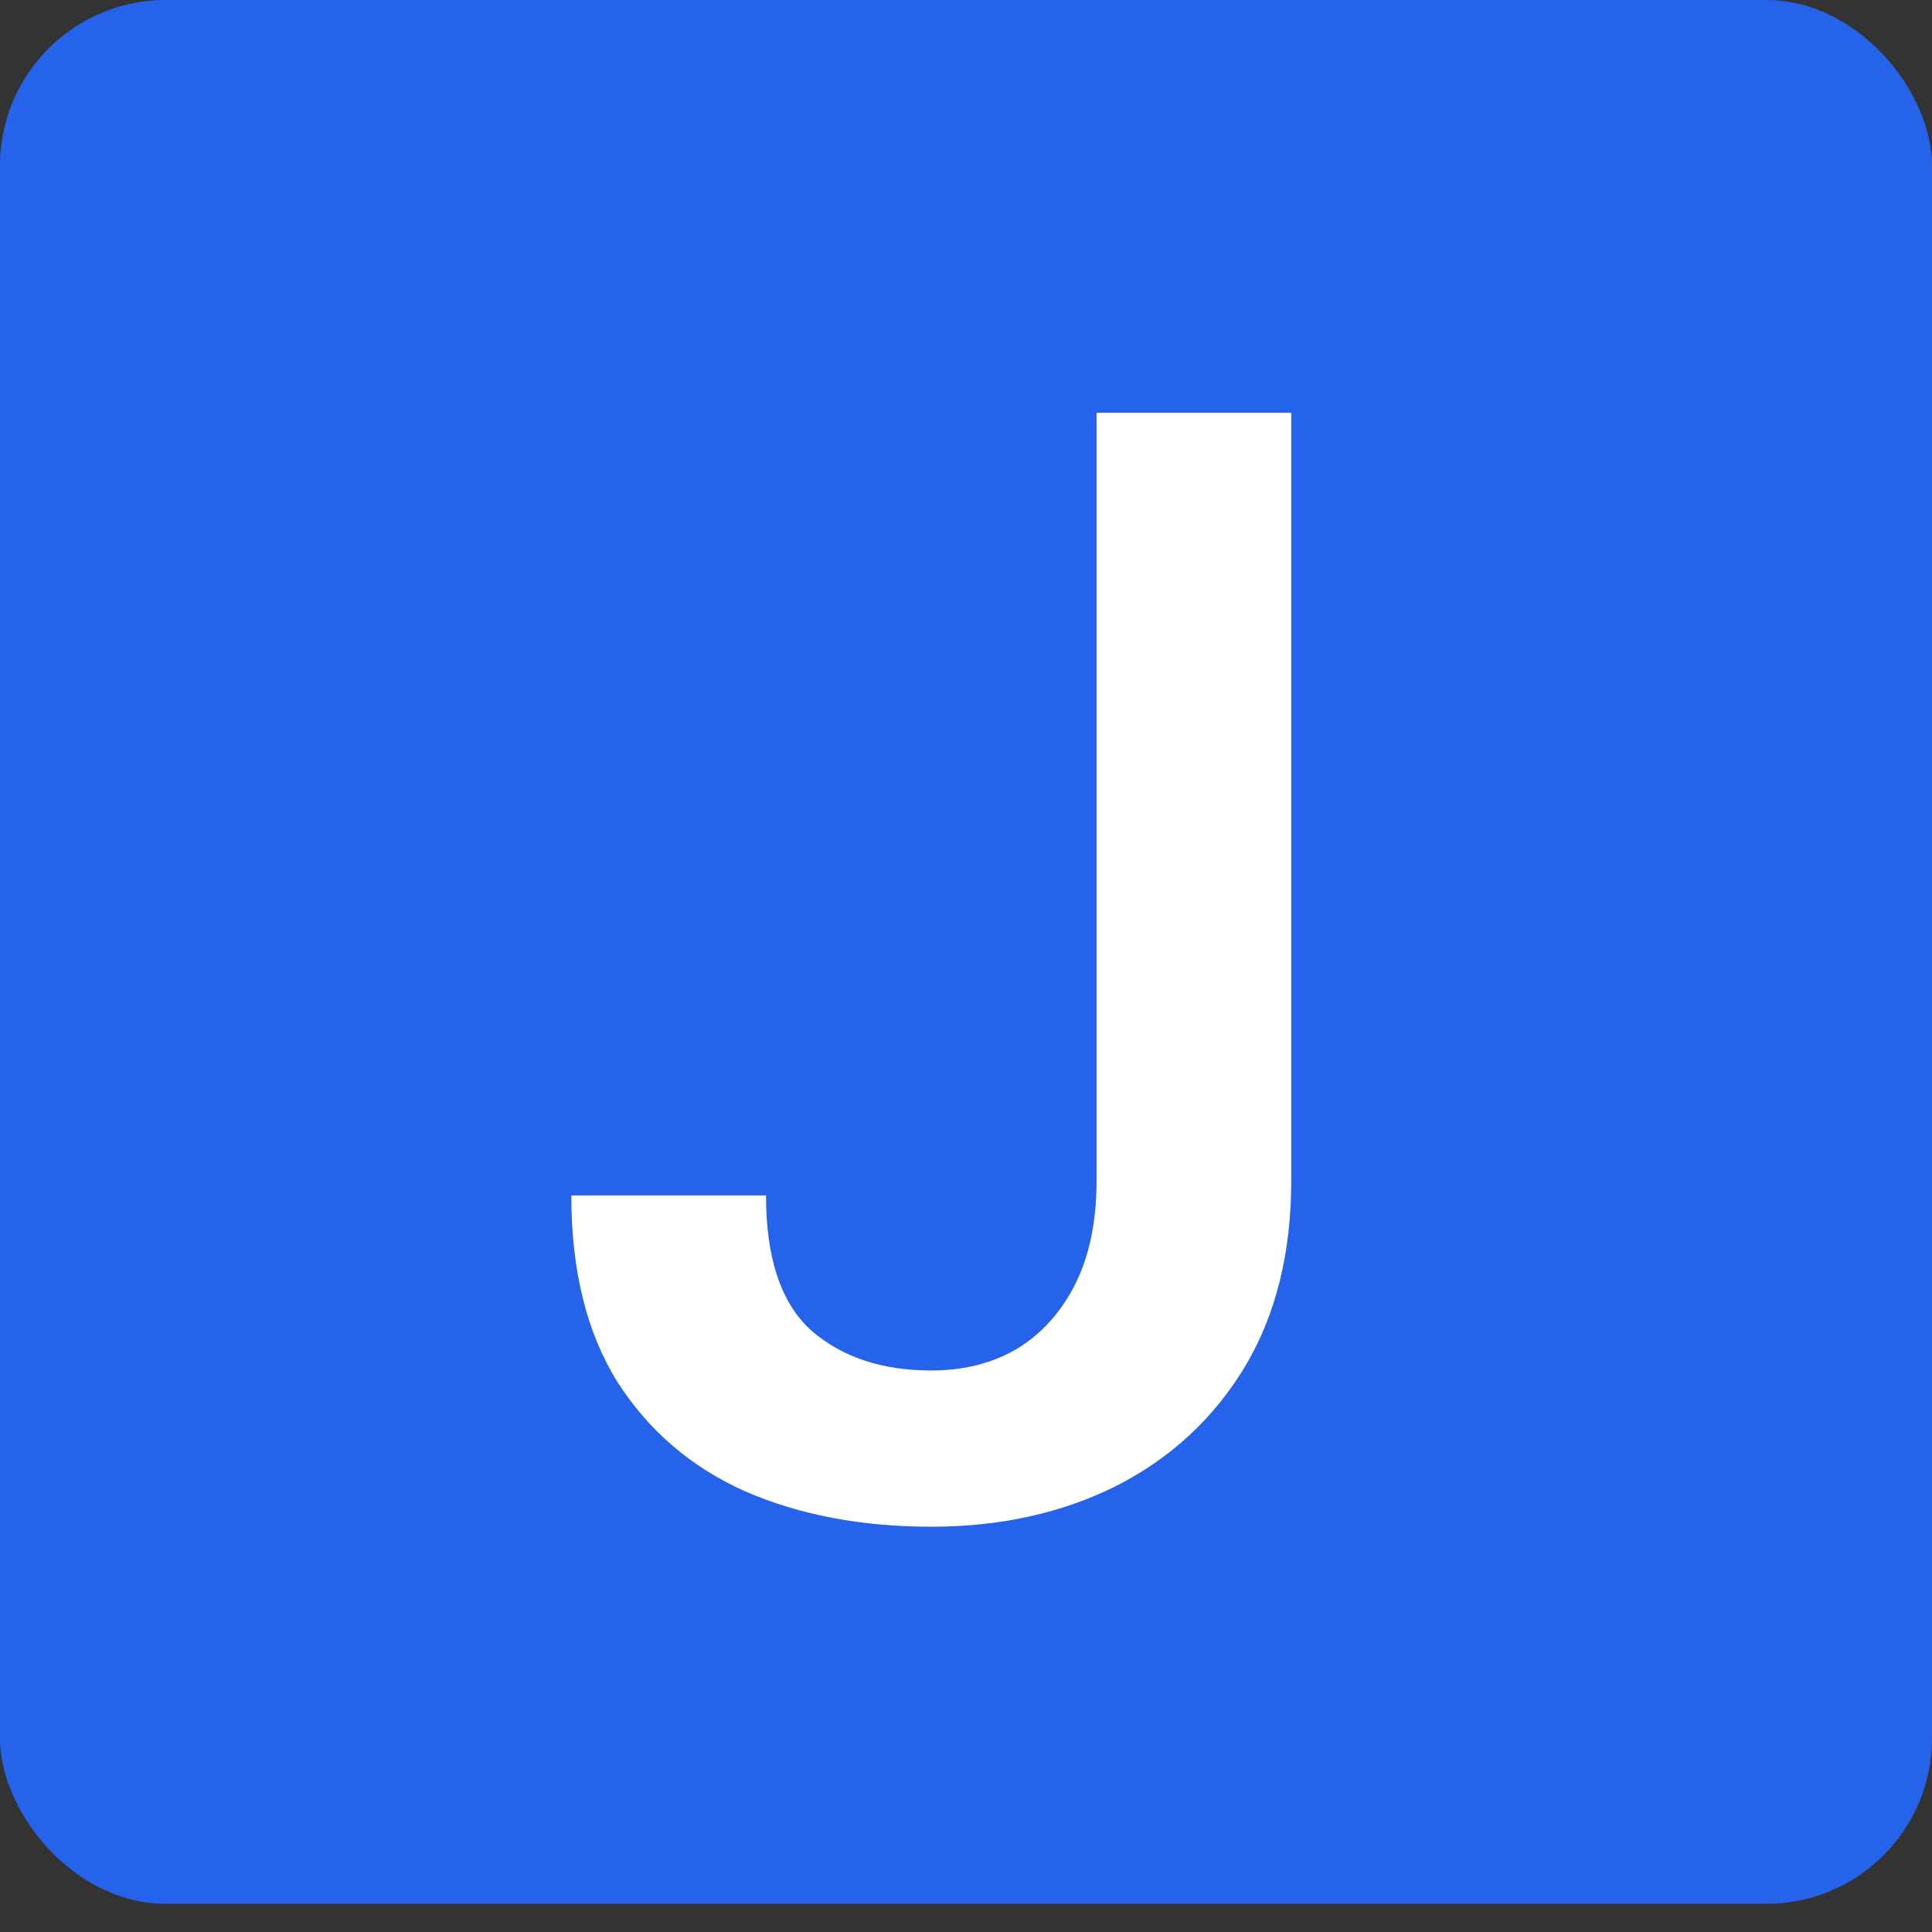 <svg width="350" height="350" viewBox="0 0 350 350" fill="none" xmlns="http://www.w3.org/2000/svg">
<rect x="0" y="0" width="350" height="350" fill="#333333" stroke="none"/>
<rect width="350" height="344.899" rx="30" fill="#2563EB"/>
<path d="M198.652 74.781H233.926V213.824C233.926 227.04 231.1 238.342 225.449 247.73C219.798 257.027 212.051 264.182 202.207 269.195C192.363 274.117 181.198 276.578 168.711 276.578C156.042 276.578 144.785 274.436 134.941 270.152C125.189 265.777 117.487 259.169 111.836 250.328C106.276 241.396 103.496 230.139 103.496 216.558H138.77C138.77 227.952 141.504 236.109 146.973 241.031C152.533 245.862 159.779 248.277 168.711 248.277C174.635 248.277 179.831 246.956 184.297 244.312C188.763 241.578 192.272 237.659 194.824 232.555C197.376 227.45 198.652 221.207 198.652 213.824V74.781Z" fill="white"/>
</svg>
